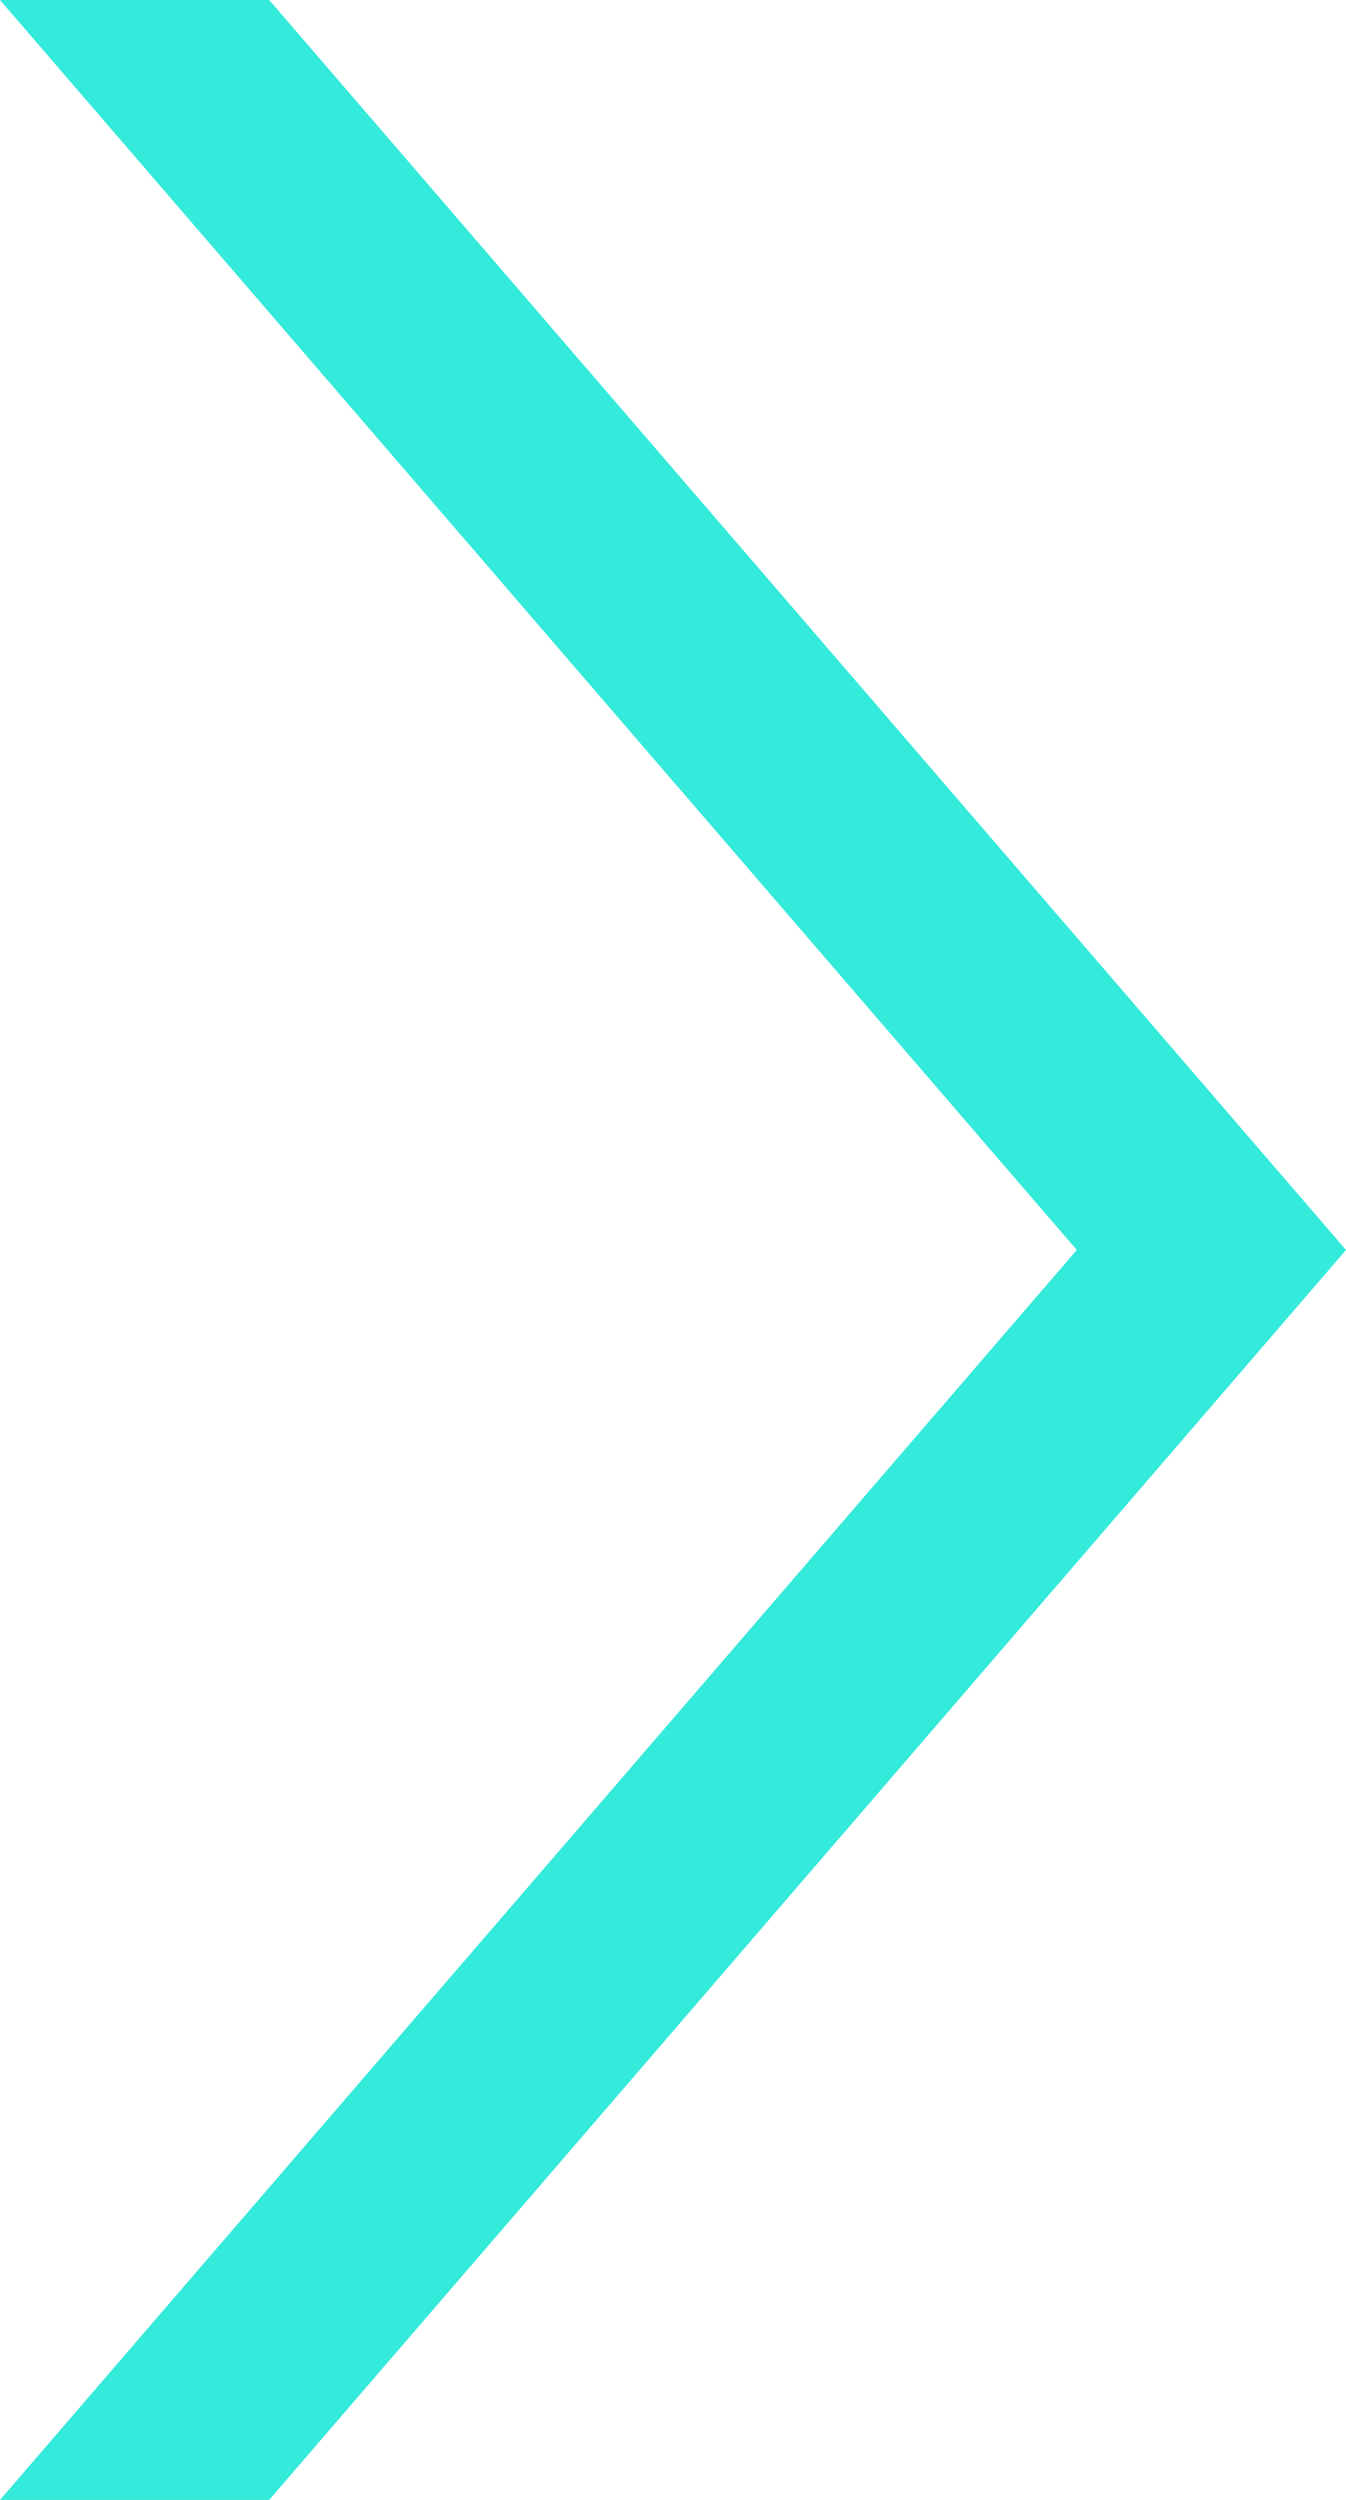 <svg width="7" height="13" viewBox="0 0 7 13" fill="none" xmlns="http://www.w3.org/2000/svg">
<path d="M7 6.5L1.4 -2.44784e-07L1.19209e-07 -3.0598e-07L5.6 6.5L-4.49039e-07 13L1.4 13L7 6.5Z" fill="#33EADB"/>
</svg>
